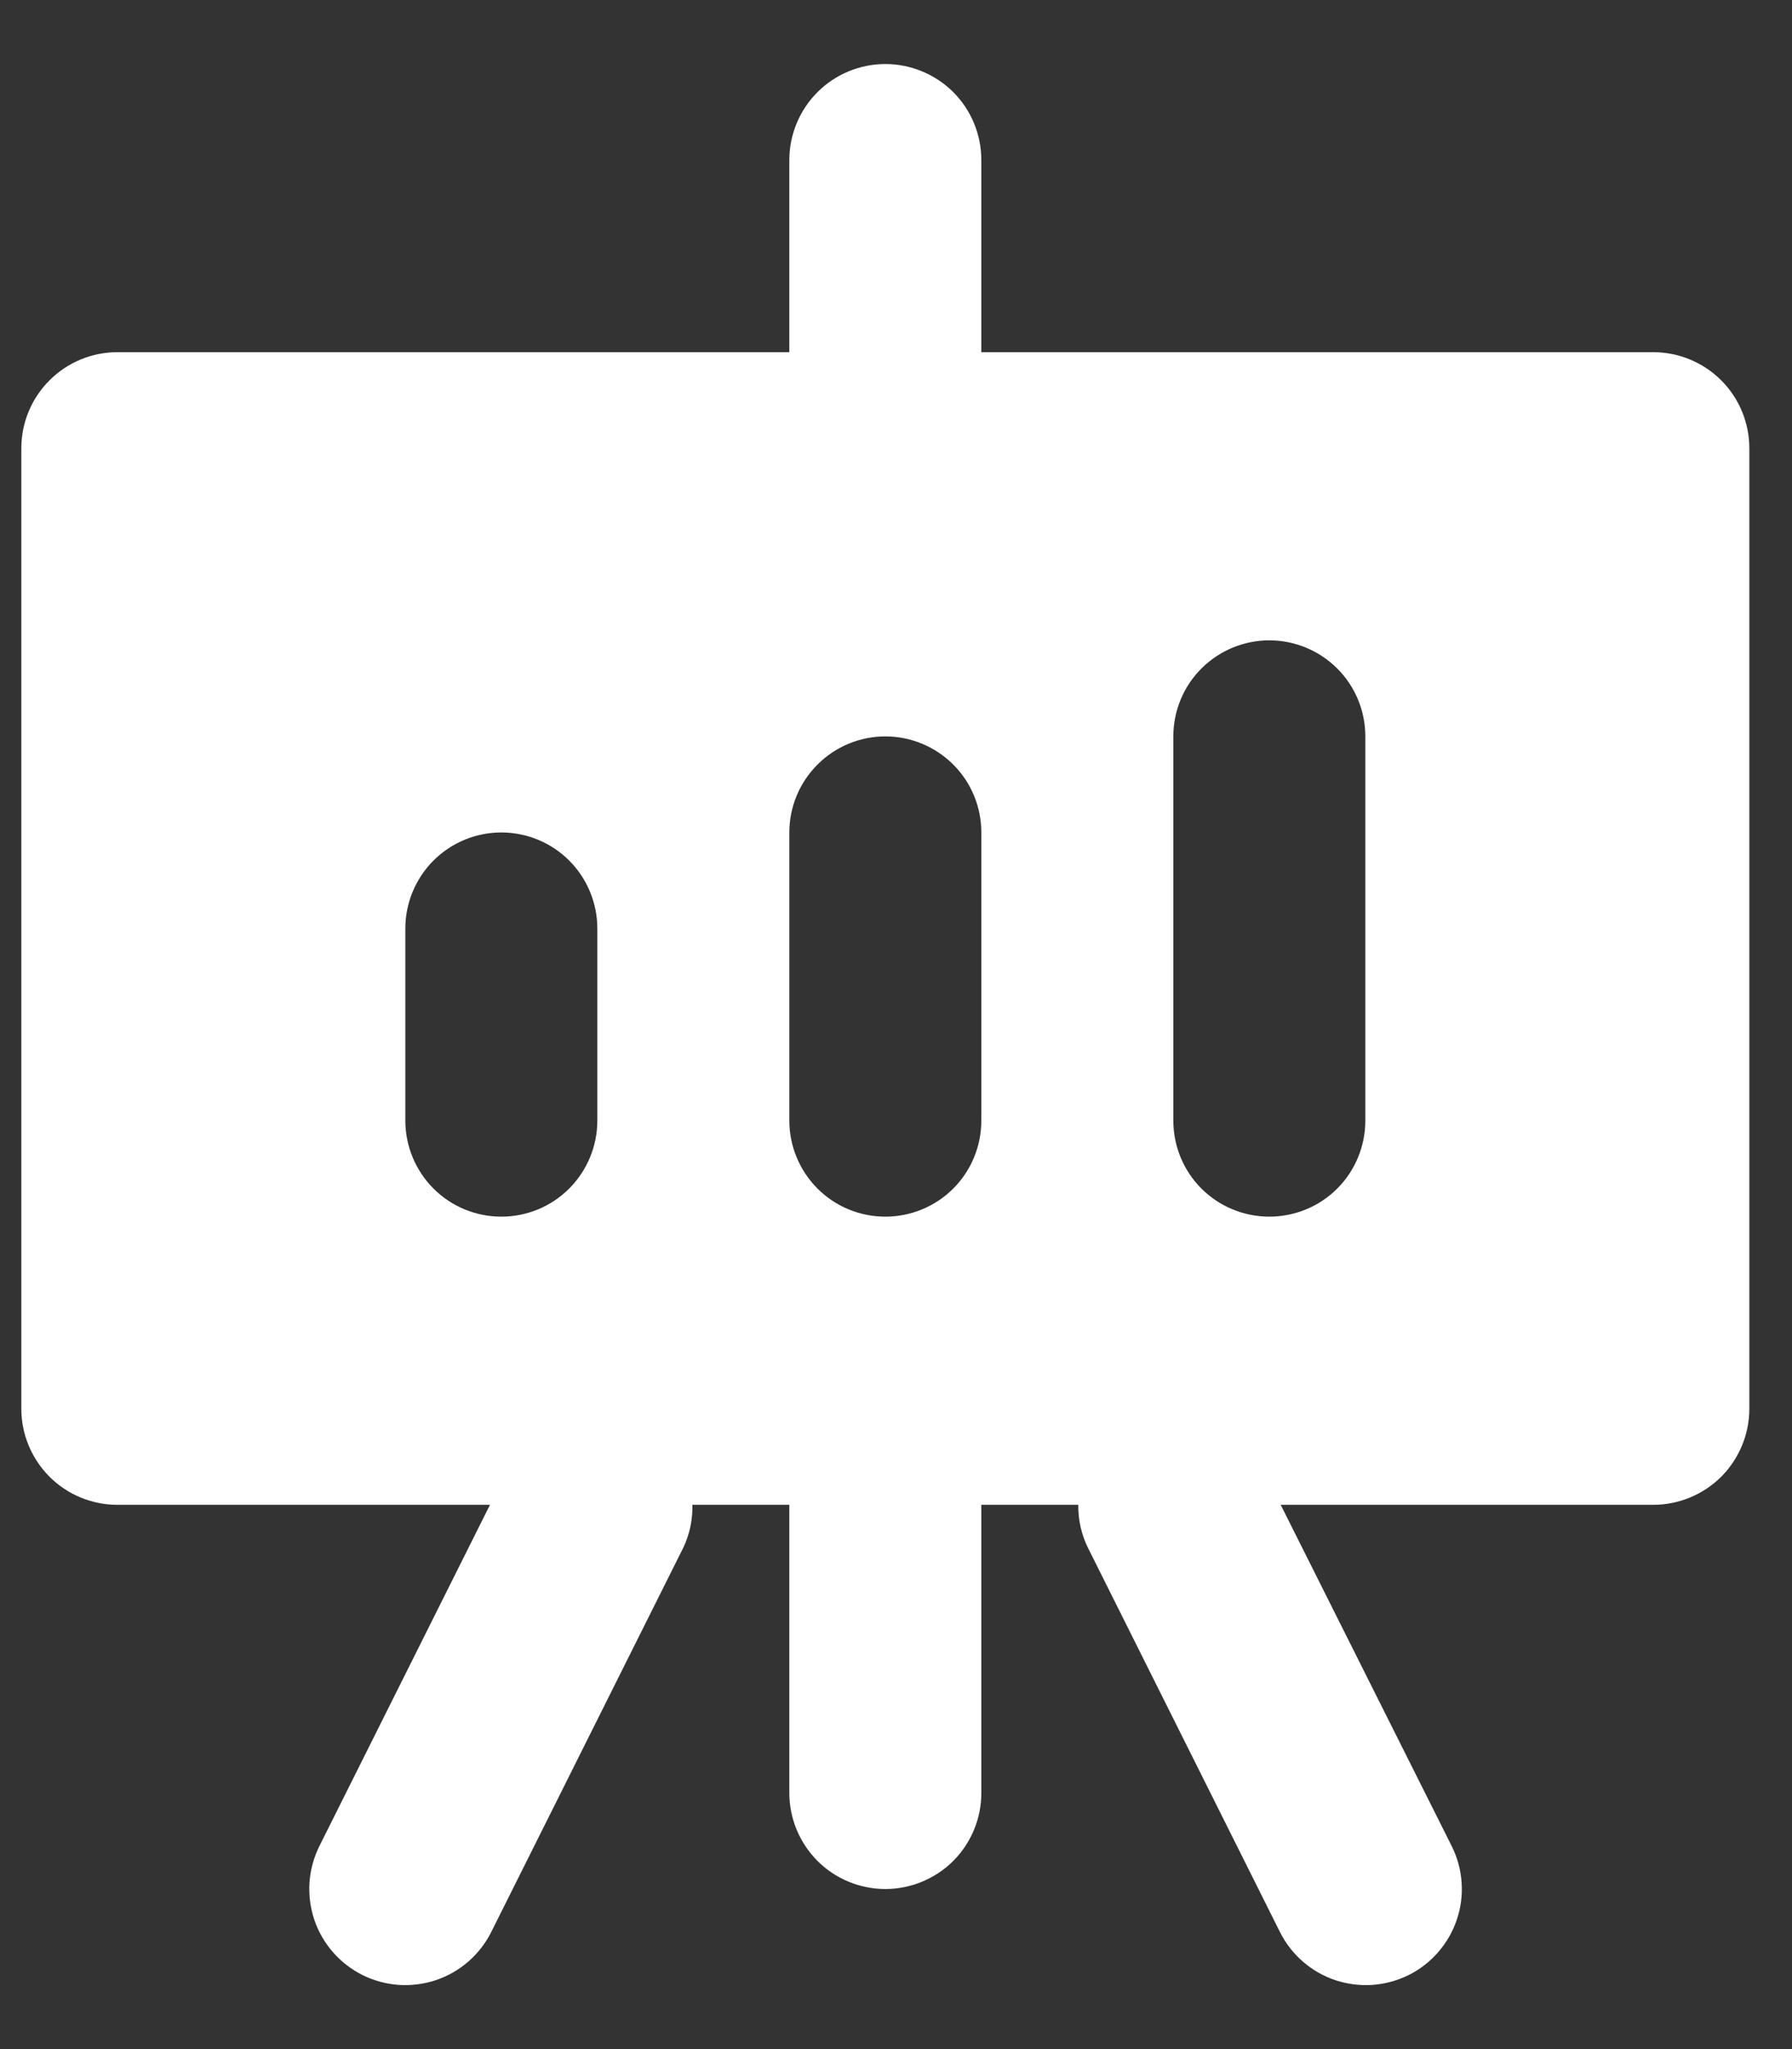 <svg width="21" height="24" viewBox="0 0 21 24" fill="none" xmlns="http://www.w3.org/2000/svg">
<rect x="0" y="0" width="21" height="24" fill="#333333" stroke="none"/>
<path d="M1.375 17.625H5.742L3.743 21.622C3.677 21.754 3.638 21.898 3.627 22.046C3.617 22.193 3.636 22.341 3.682 22.481C3.729 22.622 3.803 22.751 3.9 22.863C3.997 22.974 4.115 23.066 4.247 23.132C4.379 23.198 4.523 23.237 4.671 23.248C4.818 23.258 4.966 23.239 5.106 23.193C5.247 23.146 5.376 23.072 5.488 22.975C5.599 22.878 5.691 22.76 5.757 22.628L8.007 18.128C8.082 17.971 8.118 17.799 8.114 17.625H9.25V21C9.25 21.298 9.369 21.584 9.58 21.796C9.79 22.006 10.077 22.125 10.375 22.125C10.673 22.125 10.96 22.006 11.171 21.796C11.382 21.584 11.5 21.298 11.5 21V17.625H12.636C12.634 17.799 12.672 17.971 12.749 18.128L14.999 22.628C15.065 22.76 15.156 22.878 15.268 22.975C15.379 23.072 15.509 23.146 15.649 23.193C15.789 23.239 15.938 23.258 16.085 23.248C16.232 23.237 16.376 23.198 16.509 23.132C16.641 23.066 16.759 22.974 16.855 22.863C16.952 22.751 17.026 22.622 17.073 22.481C17.12 22.341 17.139 22.193 17.128 22.046C17.118 21.898 17.078 21.754 17.012 21.622L15.008 17.625H19.375C19.673 17.625 19.959 17.506 20.171 17.296C20.381 17.084 20.5 16.798 20.5 16.5V5.25C20.5 4.952 20.381 4.665 20.171 4.455C19.959 4.244 19.673 4.125 19.375 4.125H11.5V1.875C11.5 1.577 11.382 1.29 11.171 1.079C10.96 0.869 10.673 0.75 10.375 0.75C10.077 0.75 9.79 0.869 9.58 1.079C9.369 1.29 9.25 1.577 9.25 1.875V4.125H1.375C1.077 4.125 0.79 4.244 0.58 4.455C0.369 4.665 0.25 4.952 0.25 5.25V16.5C0.25 16.798 0.369 17.084 0.58 17.296C0.79 17.506 1.077 17.625 1.375 17.625ZM13.75 8.625C13.75 8.327 13.868 8.04 14.079 7.83C14.29 7.619 14.577 7.5 14.875 7.5C15.173 7.5 15.46 7.619 15.671 7.83C15.882 8.04 16 8.327 16 8.625V13.125C16 13.423 15.882 13.71 15.671 13.921C15.46 14.132 15.173 14.25 14.875 14.25C14.577 14.25 14.29 14.132 14.079 13.921C13.868 13.71 13.75 13.423 13.75 13.125V8.625ZM9.25 9.75C9.25 9.452 9.369 9.165 9.58 8.955C9.79 8.744 10.077 8.625 10.375 8.625C10.673 8.625 10.96 8.744 11.171 8.955C11.382 9.165 11.5 9.452 11.5 9.75V13.125C11.5 13.423 11.382 13.71 11.171 13.921C10.96 14.132 10.673 14.25 10.375 14.25C10.077 14.25 9.79 14.132 9.58 13.921C9.369 13.71 9.25 13.423 9.25 13.125V9.75ZM4.75 10.875C4.75 10.577 4.869 10.29 5.08 10.079C5.29 9.869 5.577 9.75 5.875 9.75C6.173 9.75 6.46 9.869 6.67 10.079C6.881 10.29 7 10.577 7 10.875V13.125C7 13.423 6.881 13.71 6.67 13.921C6.46 14.132 6.173 14.25 5.875 14.25C5.577 14.25 5.29 14.132 5.08 13.921C4.869 13.71 4.75 13.423 4.75 13.125V10.875Z" fill="white"/>
</svg>
